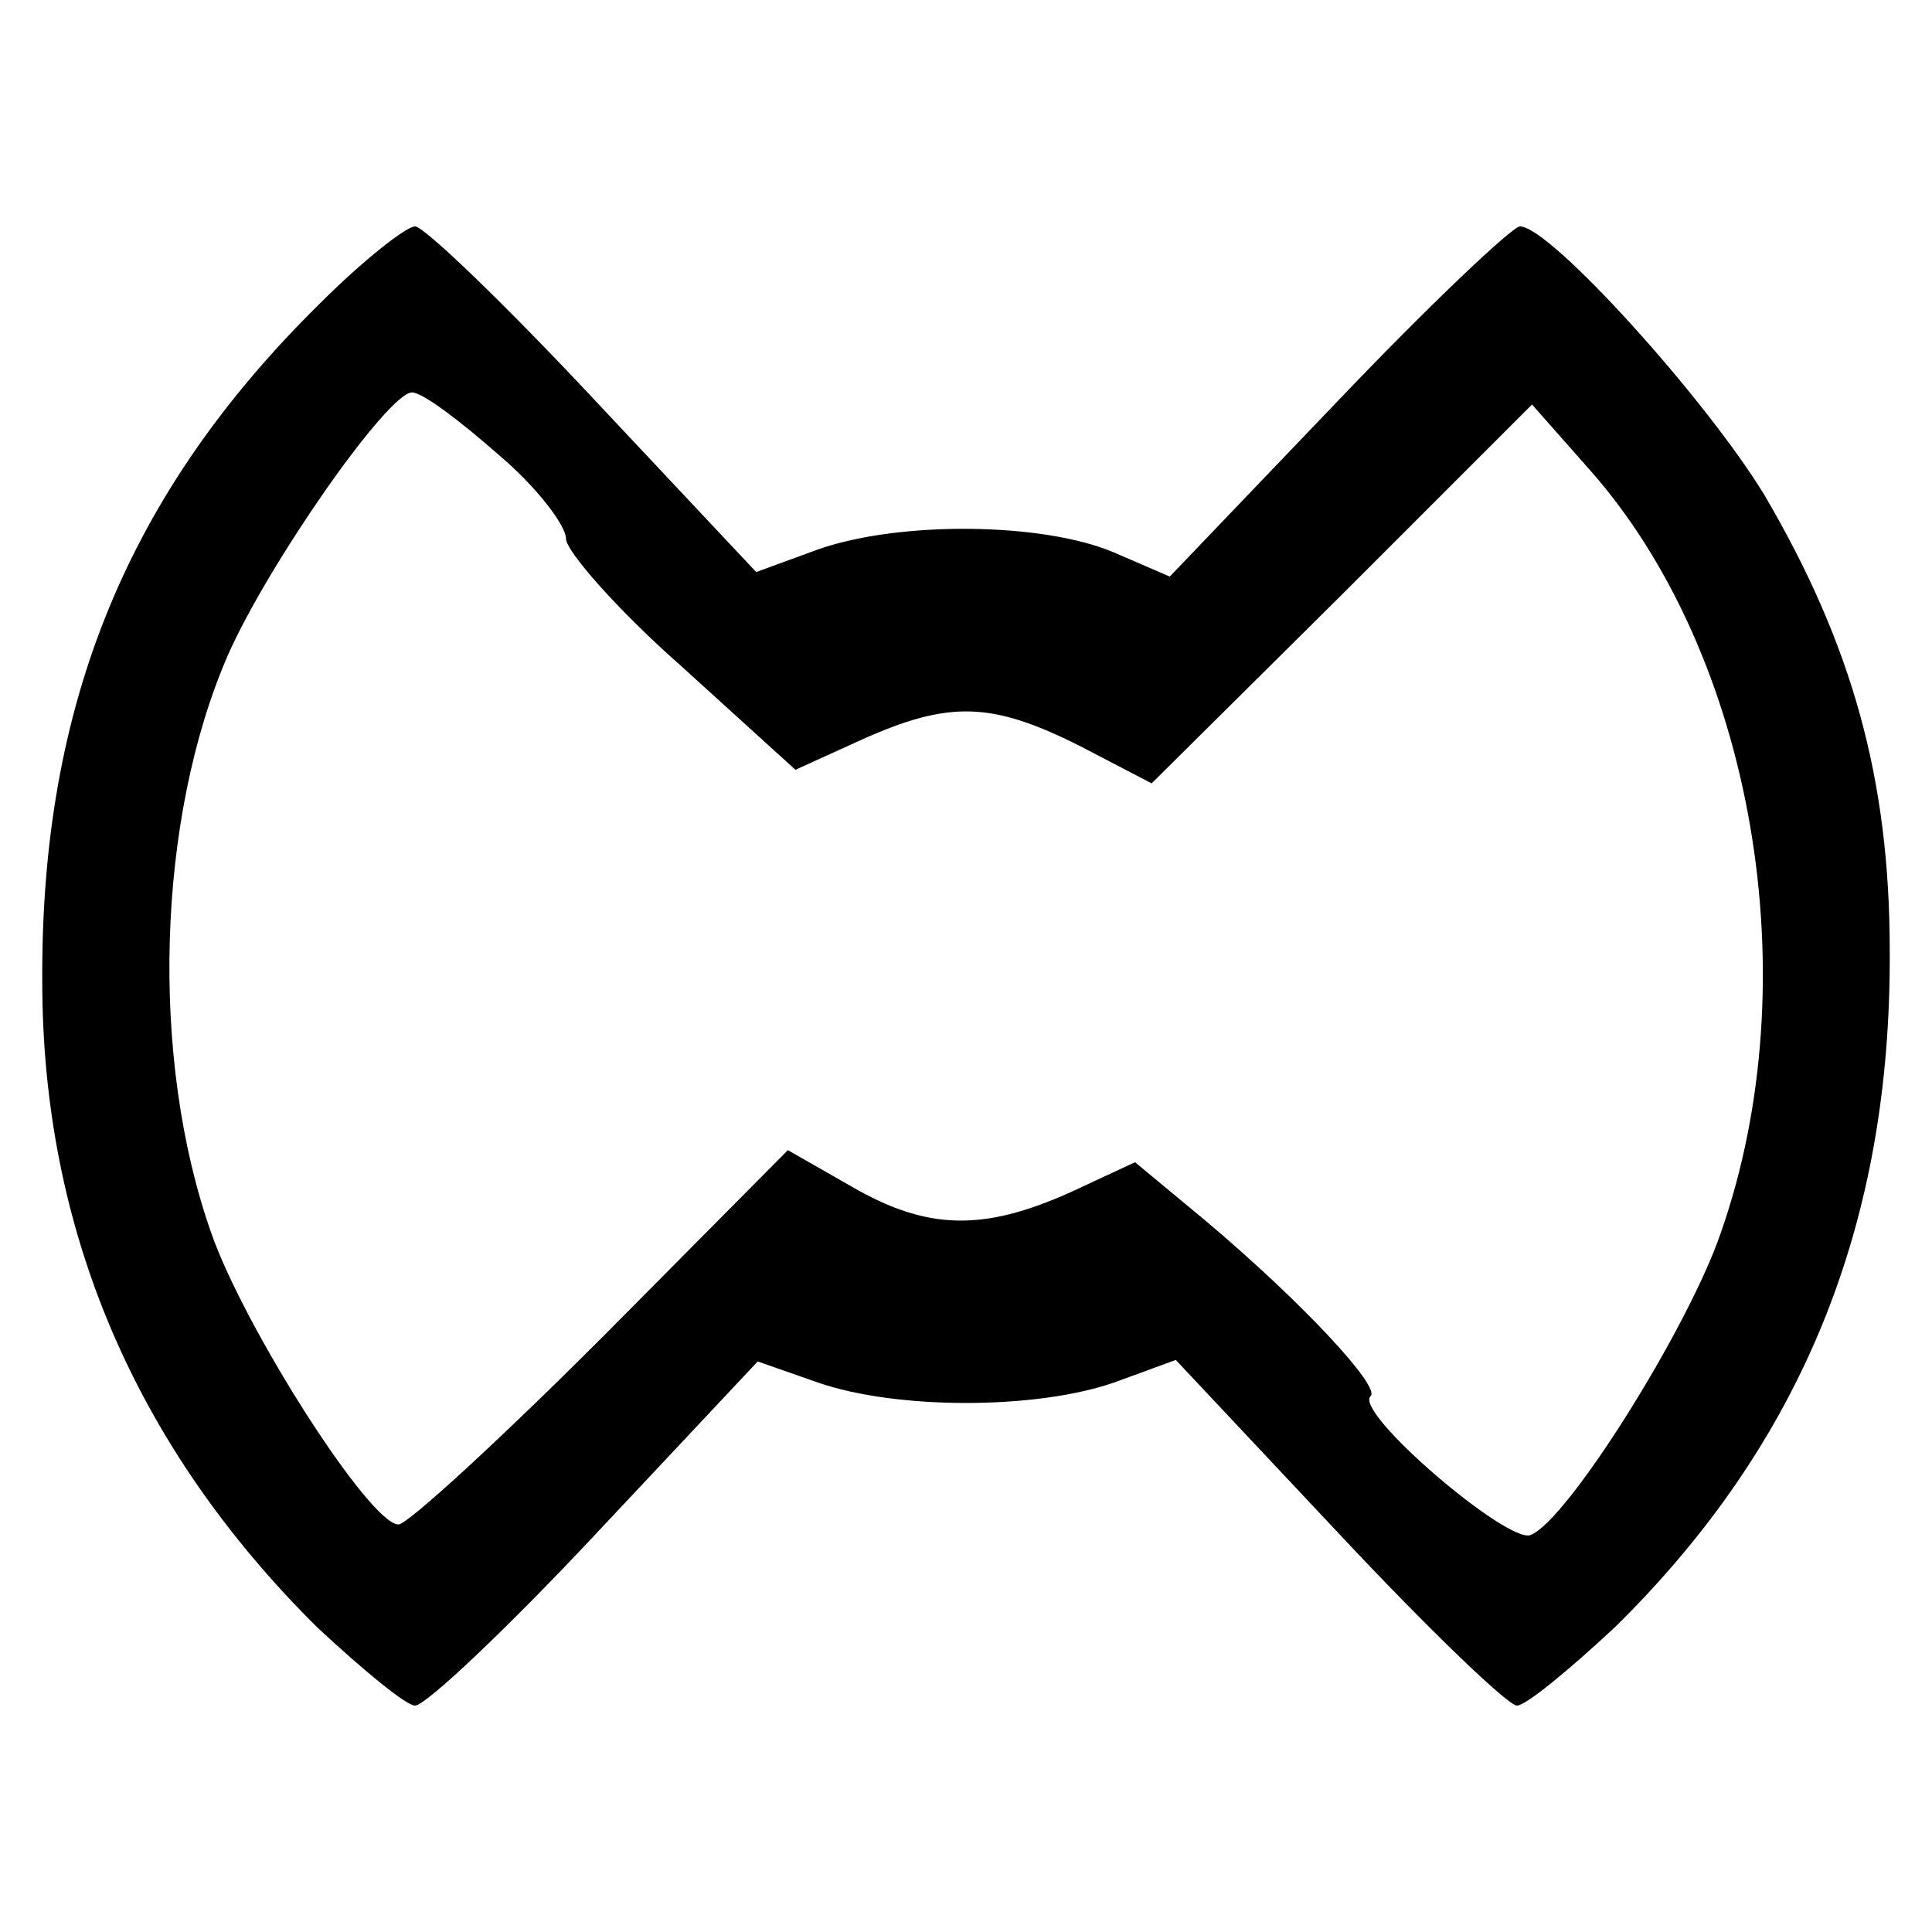 <?xml version="1.0" standalone="no"?>
<!DOCTYPE svg PUBLIC "-//W3C//DTD SVG 20010904//EN"
 "http://www.w3.org/TR/2001/REC-SVG-20010904/DTD/svg10.dtd">
<svg version="1.0" xmlns="http://www.w3.org/2000/svg"
 width="128pt" height="128pt" viewBox="0 0 128 128"
 preserveAspectRatio="xMidYMid meet">
<g transform="translate(0,128) scale(0.1,-0.1)"
fill="#000000" stroke="none">
<path d="M212 1079 c-127 -125 -185 -265 -184 -449 0 -164 61 -308 182 -428
30 -28 59 -52 65 -52 7 0 61 51 120 114 l107 114 40 -14 c52 -18 144 -18 196
0 l41 15 108 -115 c58 -62 112 -114 118 -114 6 0 35 24 65 52 124 122 183 267
182 448 0 114 -25 203 -83 302 -39 64 -142 178 -162 178 -5 0 -60 -52 -121
-116 l-111 -116 -37 16 c-47 20 -142 21 -196 2 l-41 -15 -108 115 c-58 62
-112 114 -118 114 -6 0 -35 -23 -63 -51z m118 -100 c25 -21 45 -47 45 -56 0
-8 34 -47 76 -84 l76 -69 44 20 c58 26 86 25 144 -4 l48 -25 126 125 126 126
38 -43 c109 -123 146 -338 87 -506 -22 -64 -102 -191 -126 -200 -15 -6 -117
81 -106 92 7 6 -45 62 -109 116 l-47 39 -43 -20 c-58 -26 -95 -25 -145 4 l-42
24 -123 -124 c-68 -68 -129 -124 -135 -124 -19 0 -102 130 -124 193 -41 116
-36 275 11 383 27 61 106 174 122 174 7 0 32 -19 57 -41z"/>
</g>
</svg>
